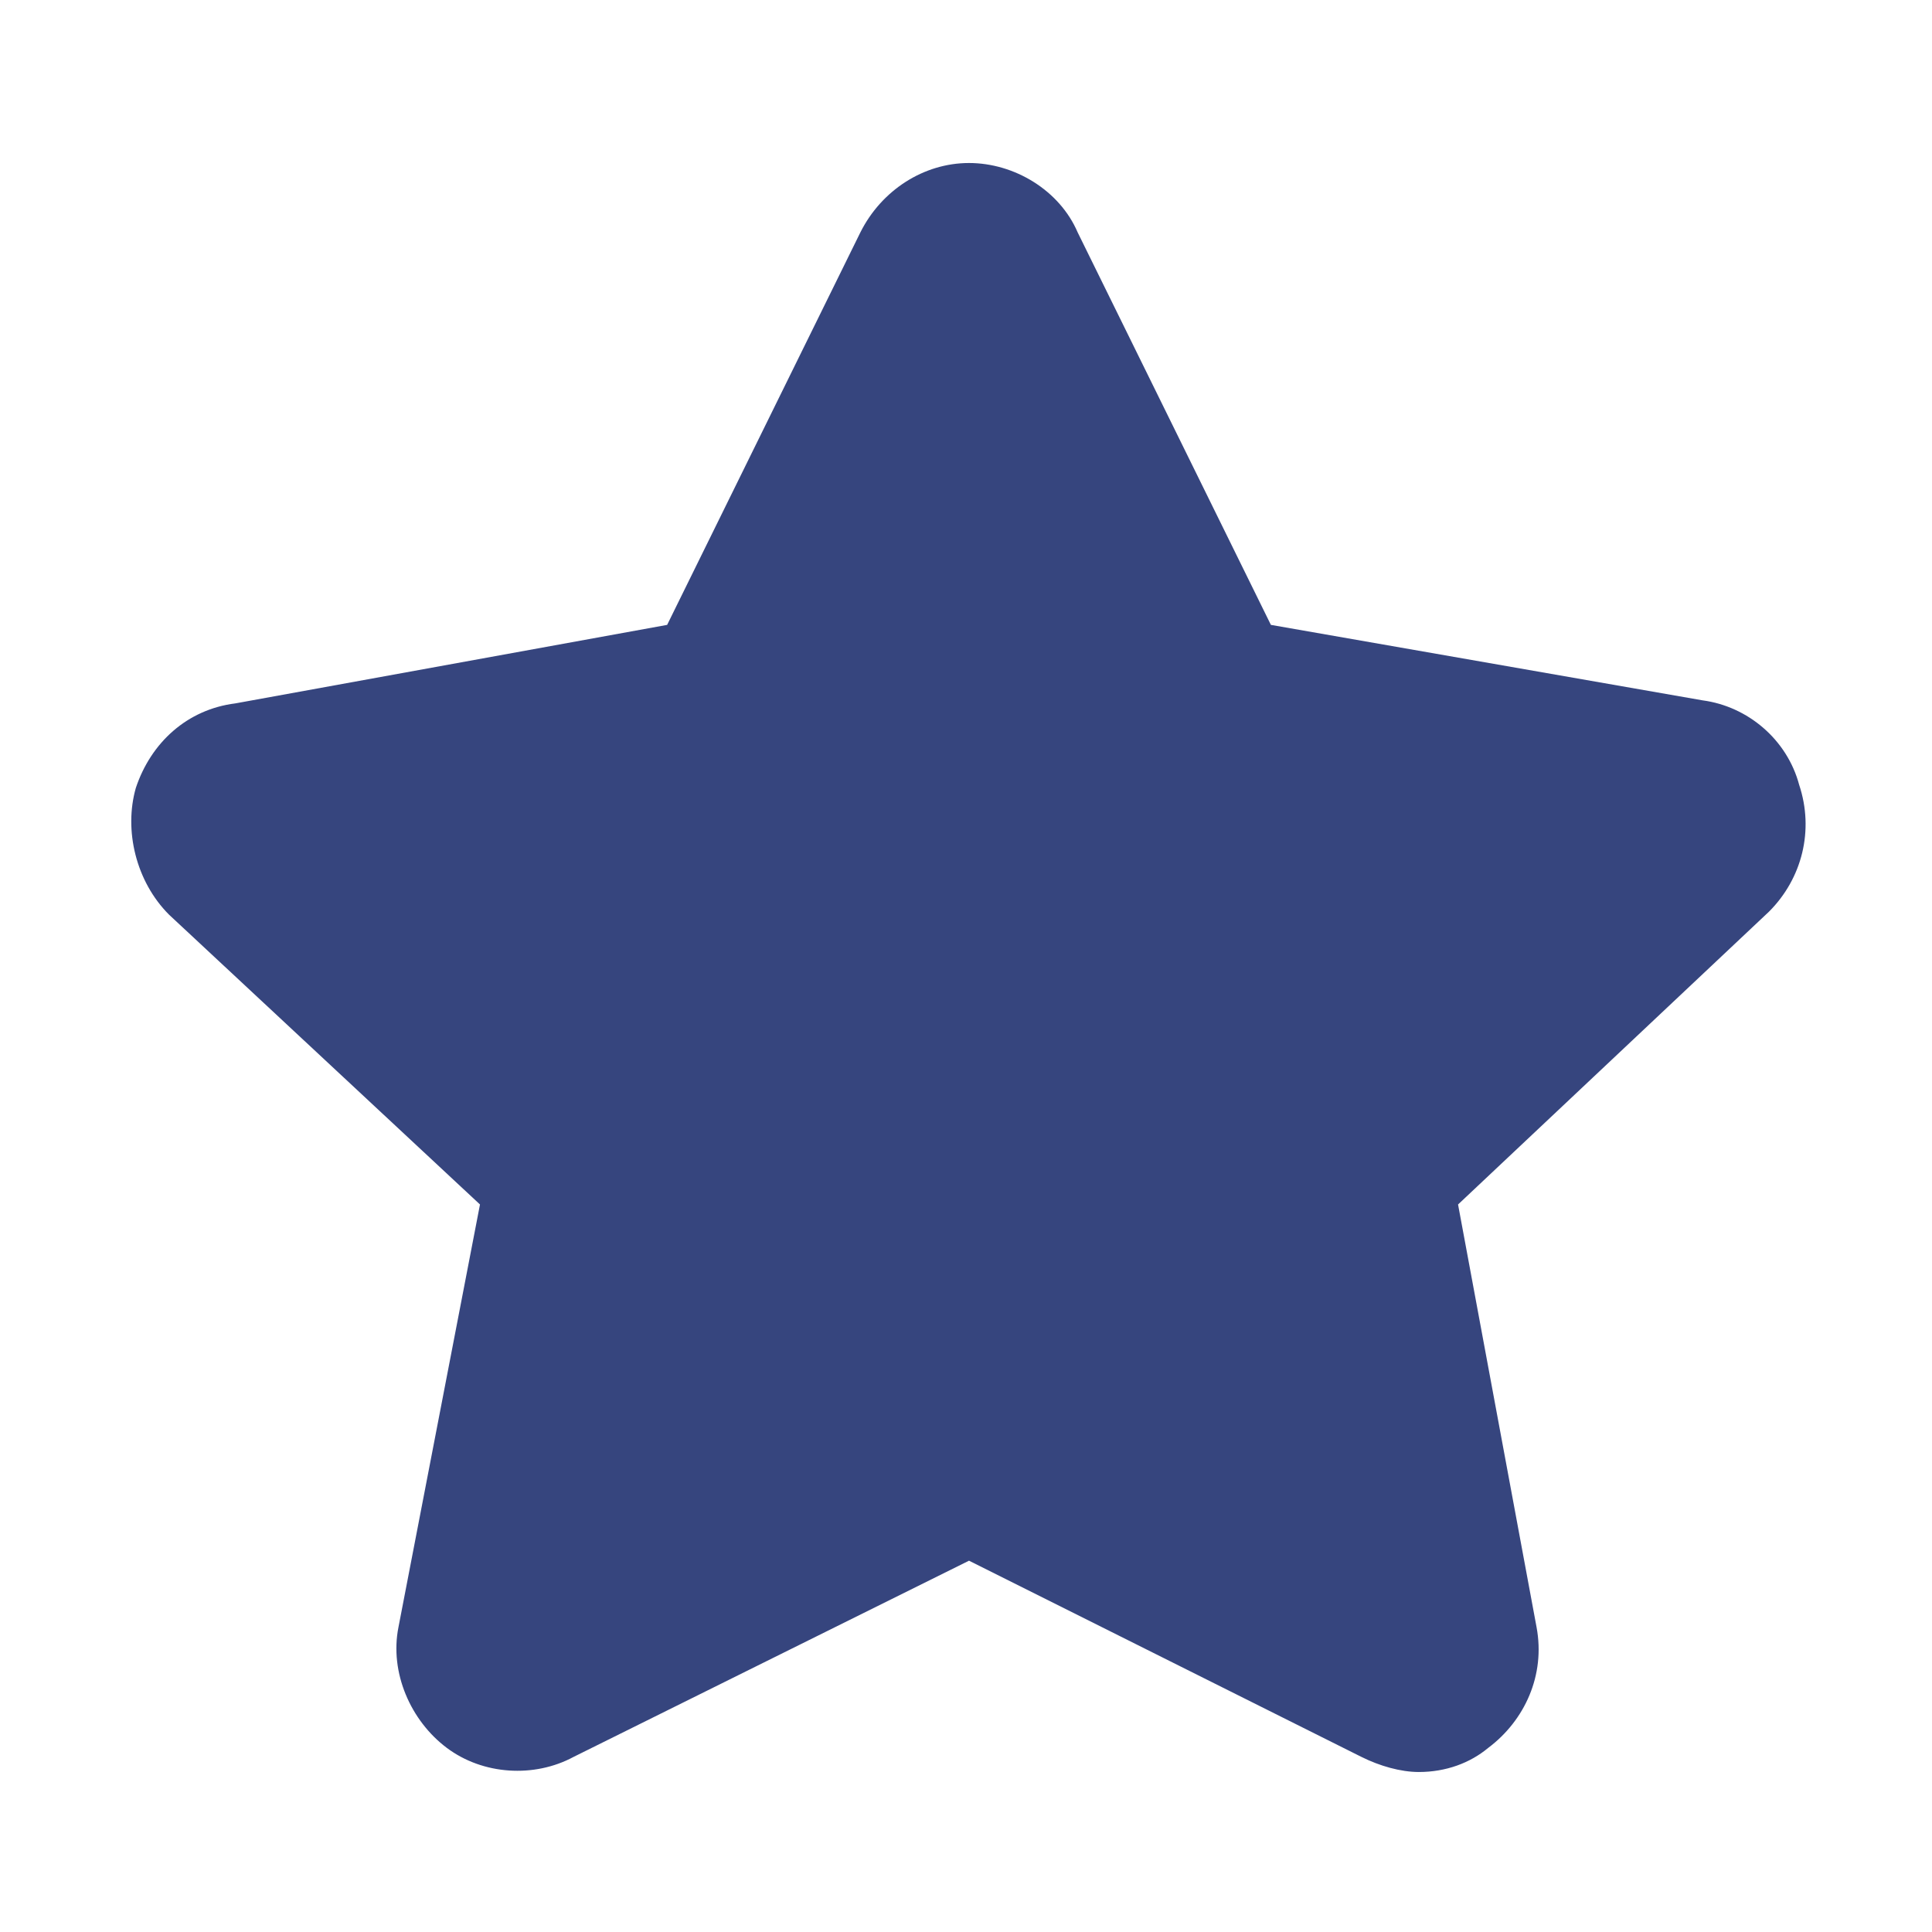 <svg t="1623743150116" class="icon" viewBox="0 0 1024 1024" version="1.1" xmlns="http://www.w3.org/2000/svg" p-id="4190" width="200" height="200"><path d="M752 939.2c-9.6 0-20.8-3.2-30.4-8l-208-104L304 931.2c-20.8 11.2-48 9.6-67.2-4.8-19.2-14.4-30.4-40-25.6-64l43.2-224-164.8-153.6c-17.6-17.6-24-44.8-17.6-67.2 8-24 27.2-41.6 52.8-44.8l228.8-41.6 102.4-208c11.2-22.4 33.6-36.8 57.6-36.8s48 14.4 57.6 36.8l102.4 208 228.8 40c24 3.2 44.8 20.8 51.2 44.8 8 24 1.6 49.6-16 67.2l-164.8 155.2 41.6 224c4.8 25.6-6.4 49.6-25.6 64-9.6 8-22.4 12.8-36.8 12.8z" fill="#36457e" p-id="4191"></path></svg>